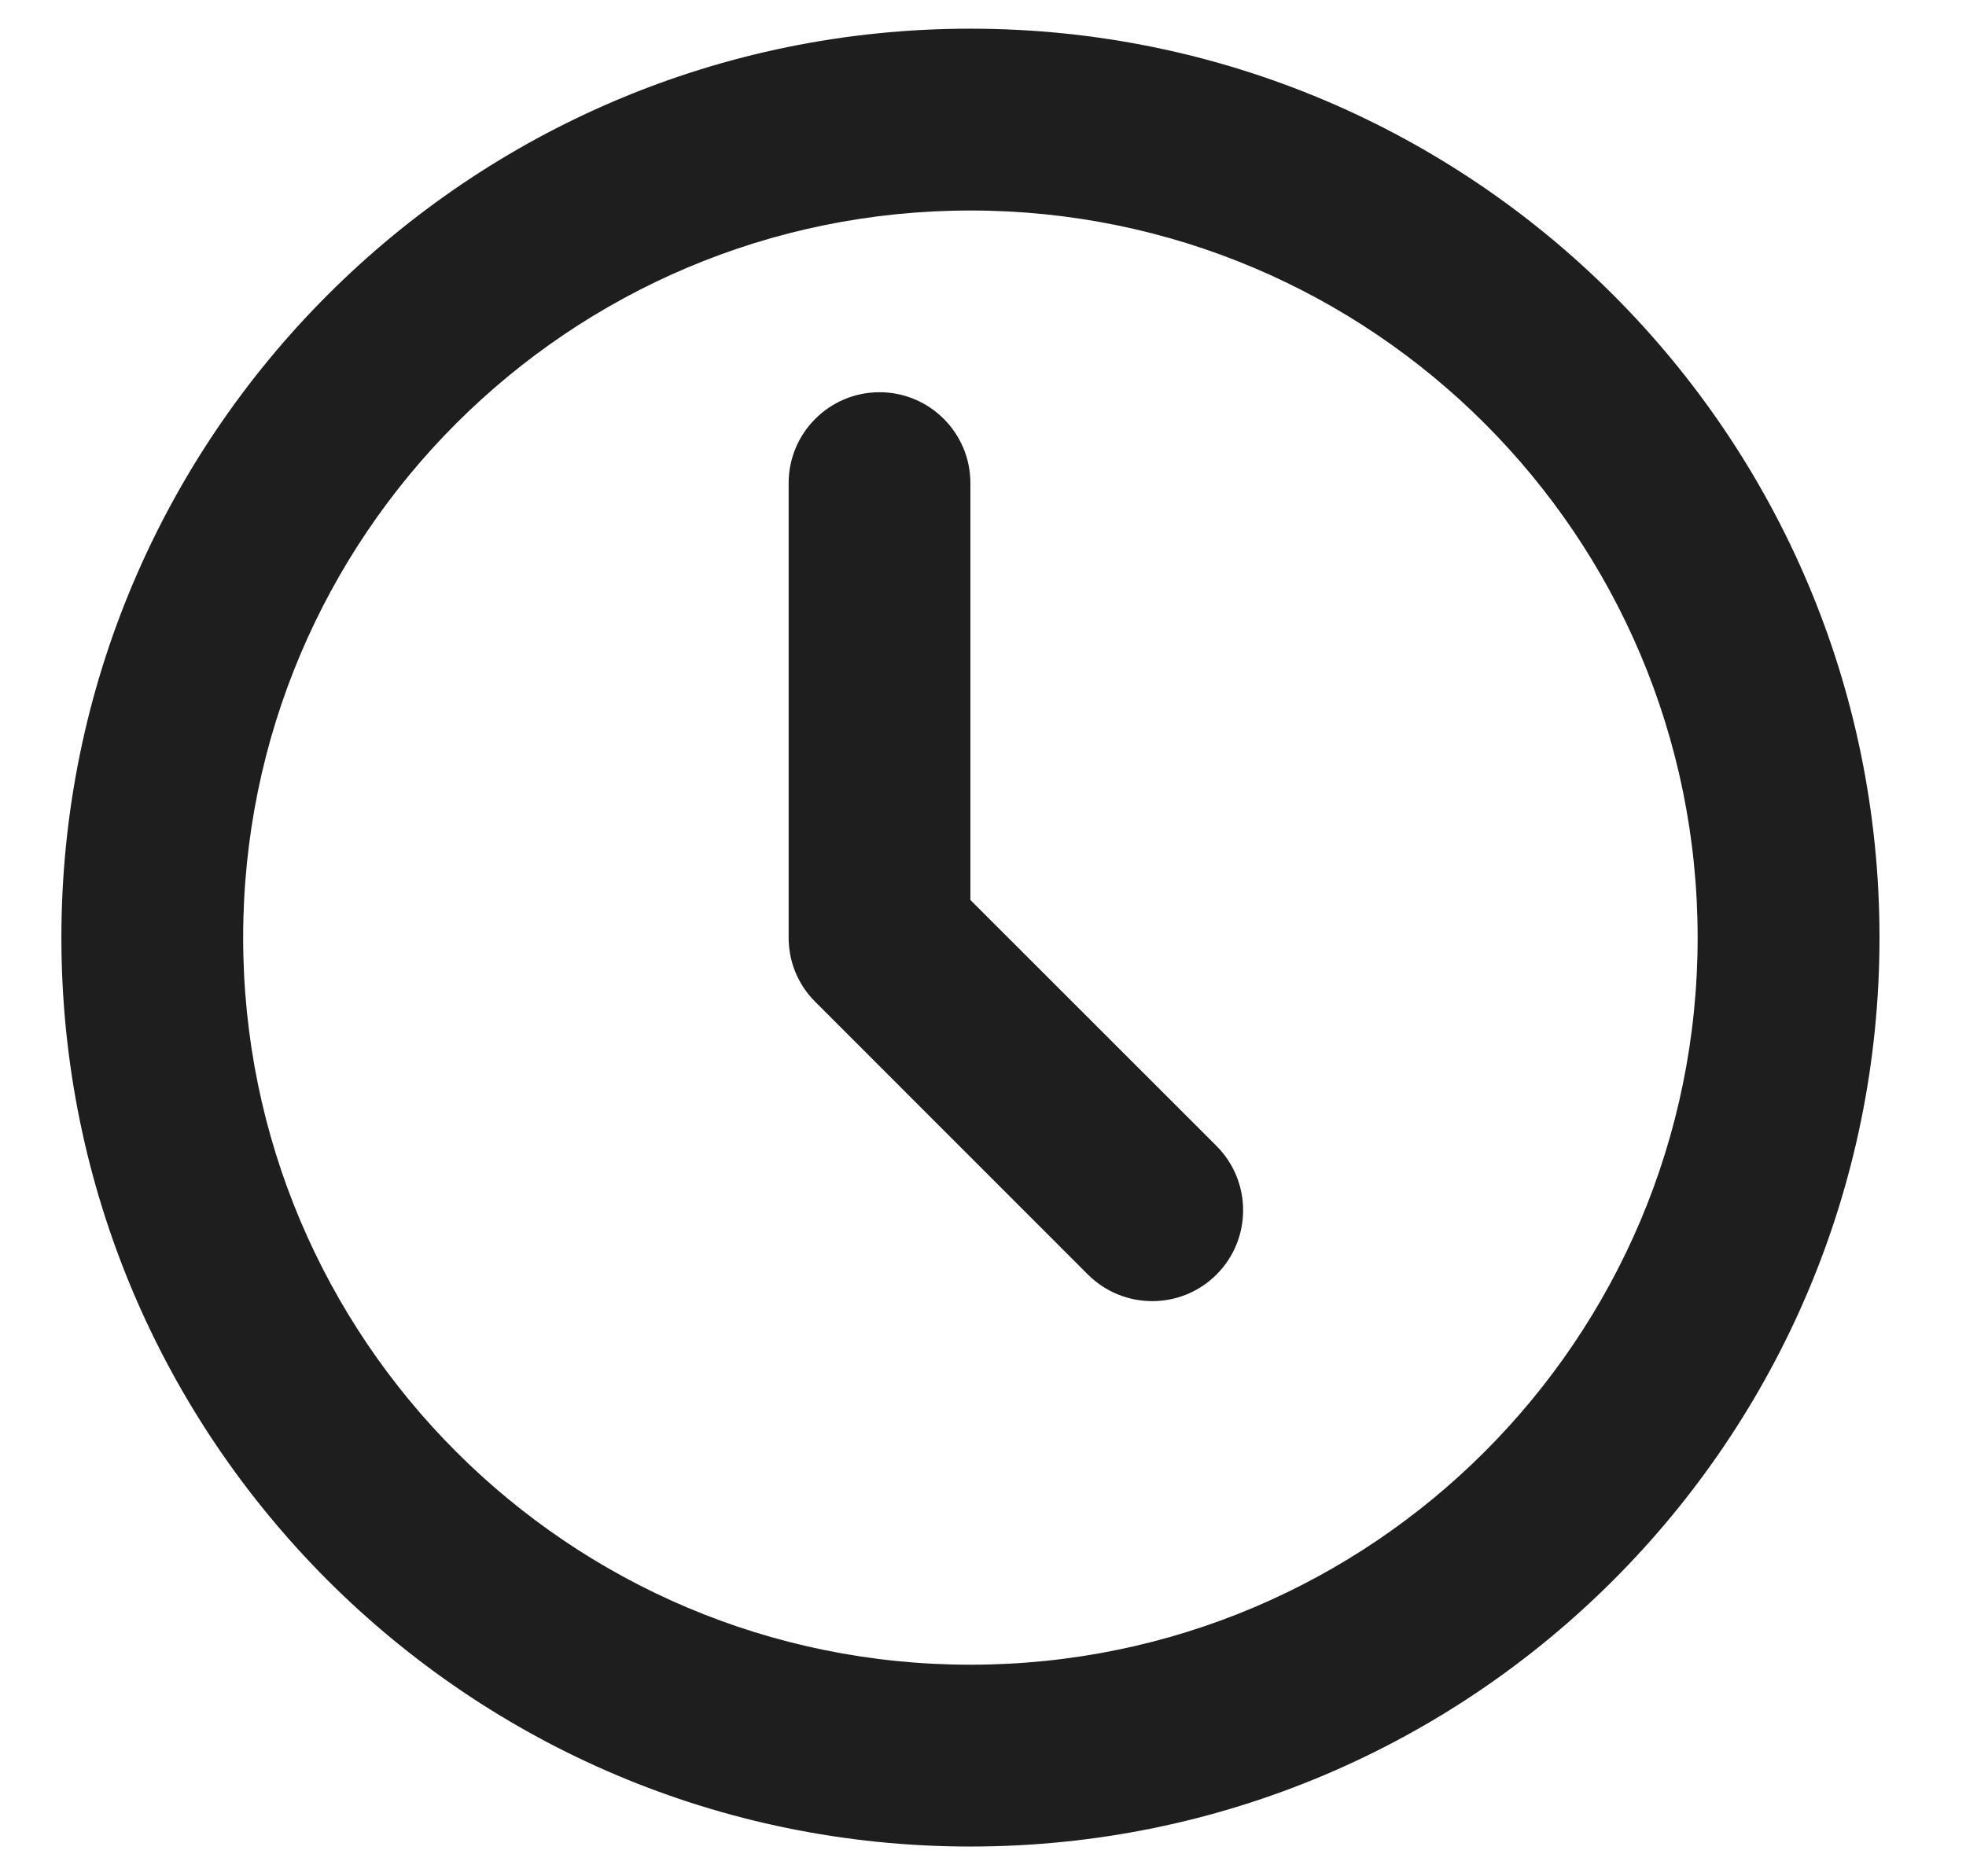 <svg width="22" height="21" viewBox="0 0 22 21" fill="none" xmlns="http://www.w3.org/2000/svg">
<path d="M9.842 4.39C10.404 4.39 10.859 4.846 10.859 5.408V10.073L13.613 12.826C14.01 13.224 14.01 13.868 13.613 14.265C13.216 14.662 12.572 14.662 12.174 14.265L9.123 11.213C9.021 11.112 8.946 10.994 8.896 10.869C8.85 10.753 8.825 10.626 8.825 10.494V5.408C8.825 4.846 9.28 4.39 9.842 4.39Z" fill="#1E1E1E"/>
<path fill-rule="evenodd" clip-rule="evenodd" d="M21.032 10.494C21.032 16.112 16.477 20.667 10.859 20.667C5.241 20.667 0.687 16.112 0.687 10.494C0.687 4.876 5.241 0.321 10.859 0.321C16.477 0.321 21.032 4.876 21.032 10.494ZM18.997 10.494C18.997 14.989 15.354 18.632 10.859 18.632C6.365 18.632 2.721 14.989 2.721 10.494C2.721 5.999 6.365 2.356 10.859 2.356C15.354 2.356 18.997 5.999 18.997 10.494Z" fill="#1E1E1E"/>
</svg>
